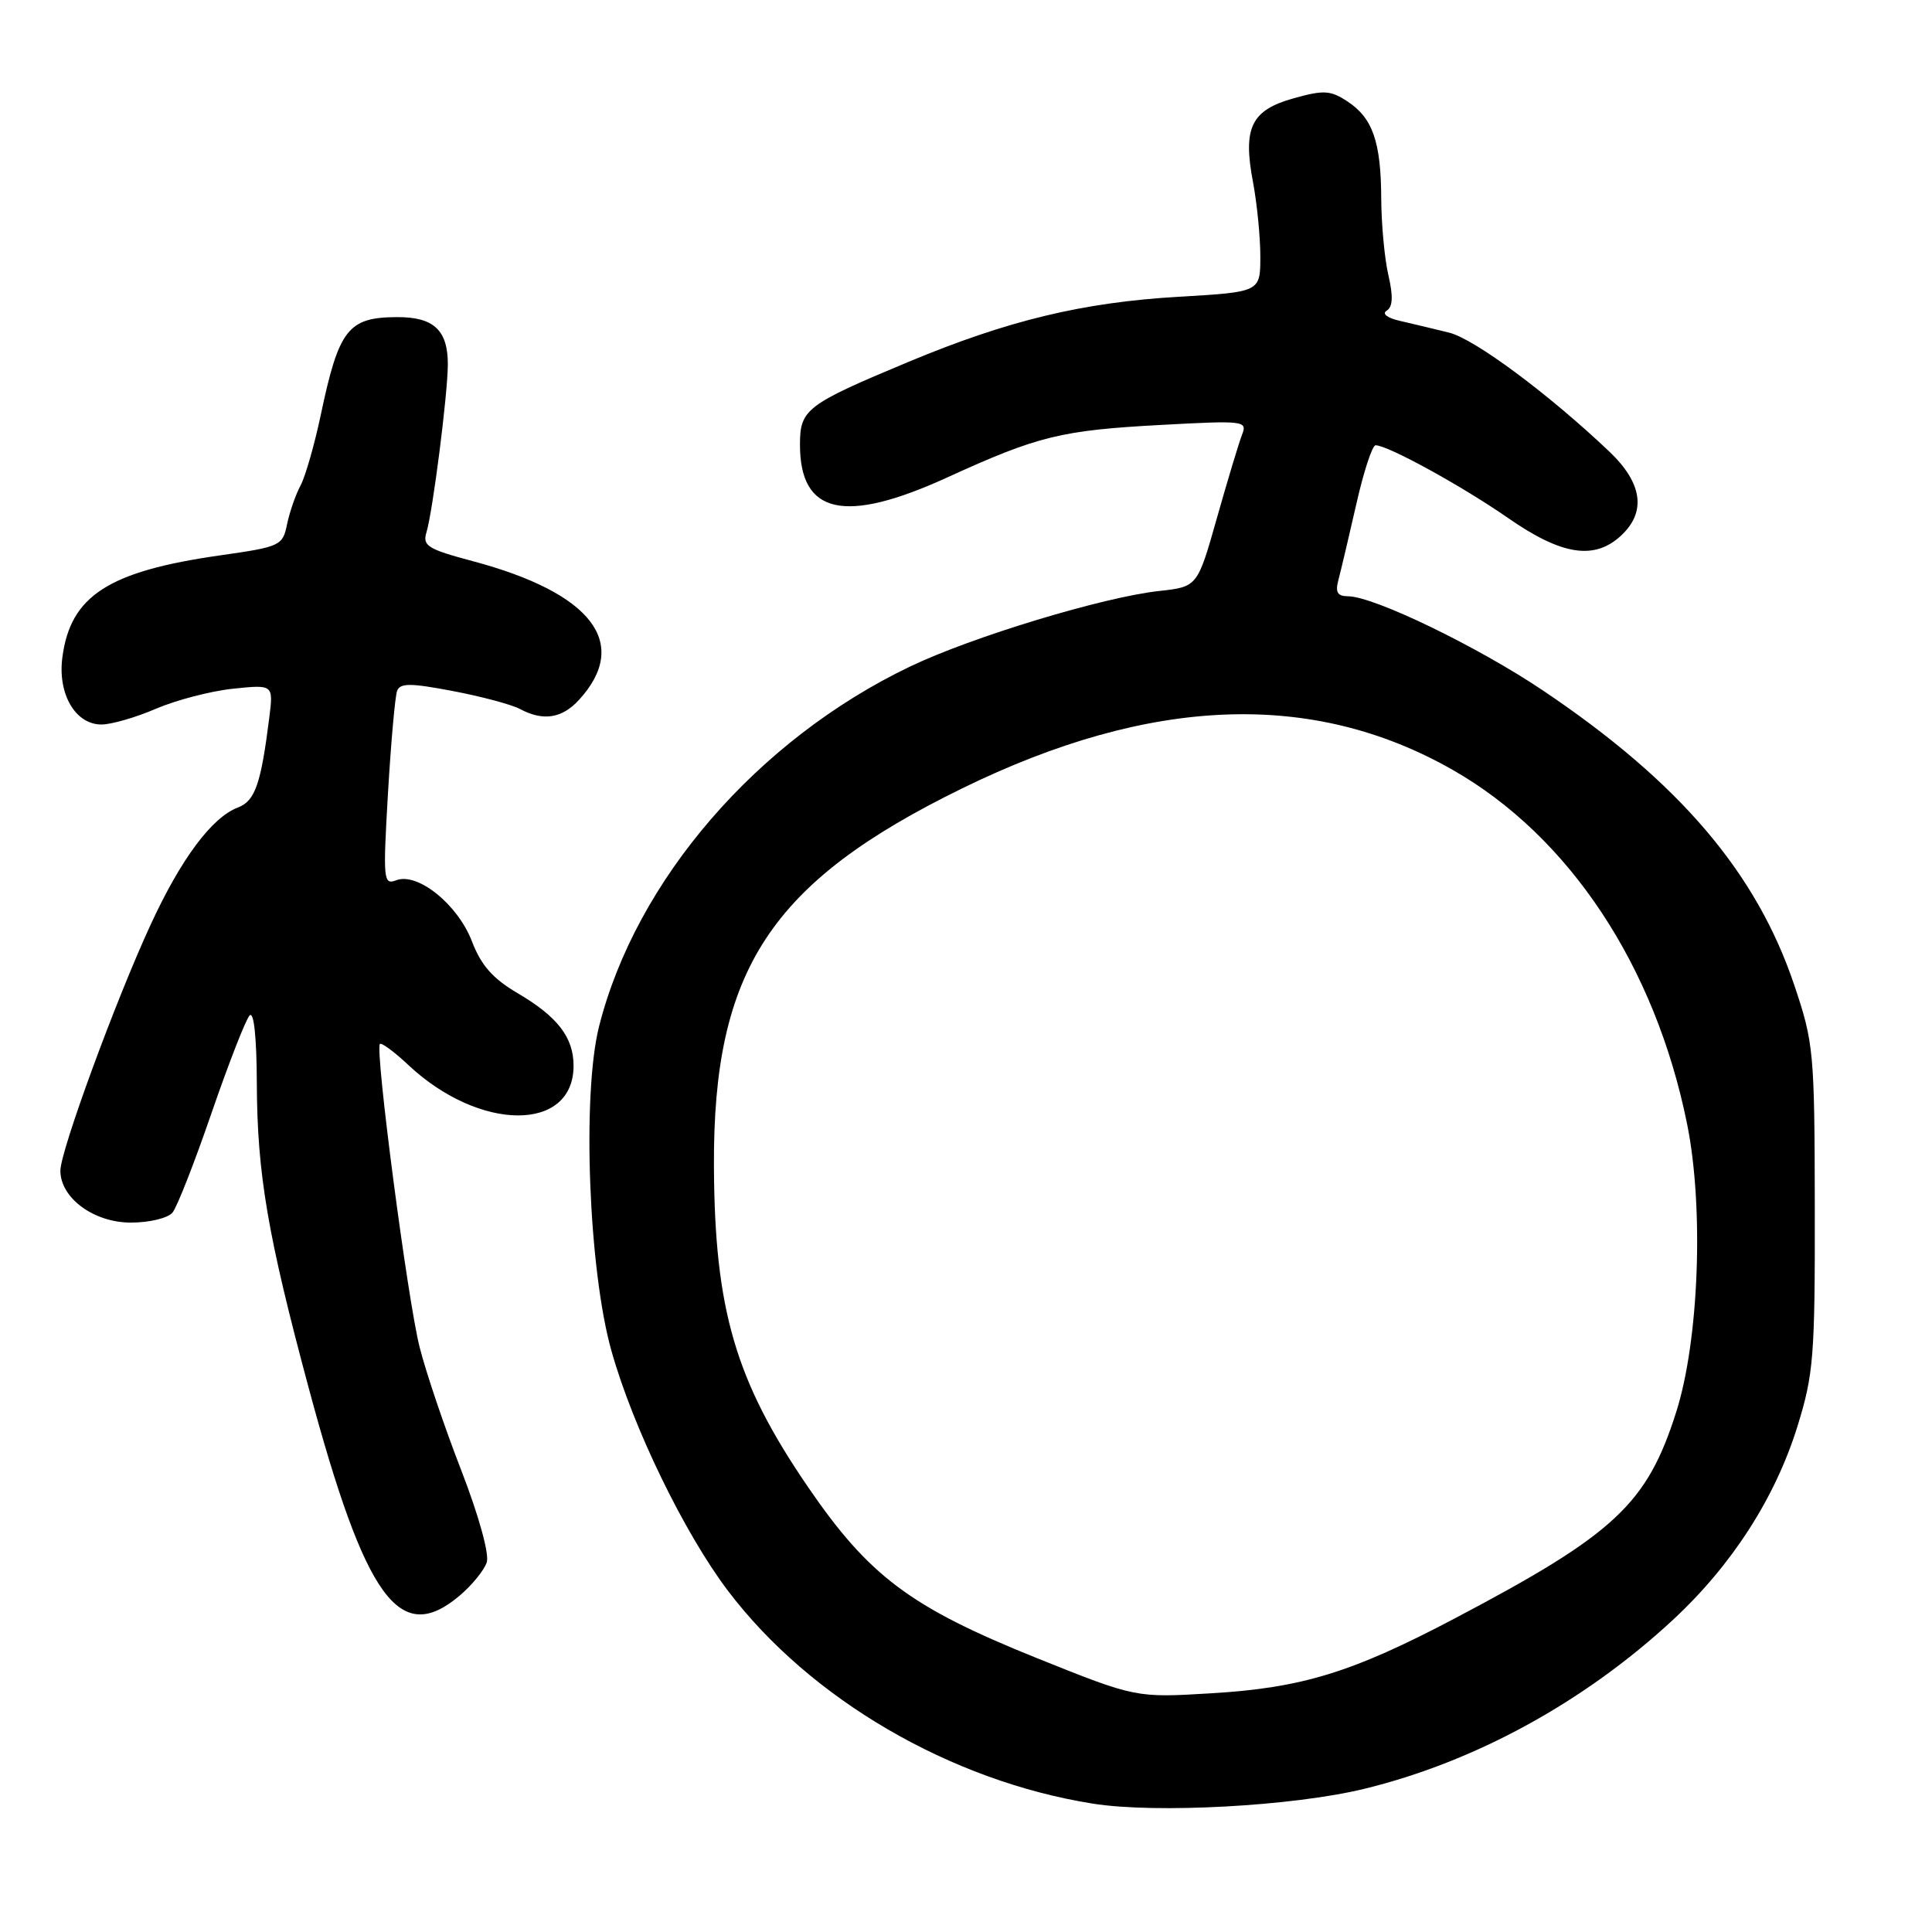 <?xml version="1.0" encoding="UTF-8" standalone="no"?>
<!DOCTYPE svg PUBLIC "-//W3C//DTD SVG 1.1//EN" "http://www.w3.org/Graphics/SVG/1.1/DTD/svg11.dtd" >
<svg xmlns="http://www.w3.org/2000/svg" xmlns:xlink="http://www.w3.org/1999/xlink" version="1.1" viewBox="0 0 256 256">
 <g >
 <path fill="currentColor"
d=" M 180.73 237.04 C 195.41 233.47 209.88 225.56 221.63 214.68 C 229.47 207.42 235.22 198.49 238.17 189.00 C 240.31 182.11 240.50 179.75 240.47 160.00 C 240.44 139.34 240.33 138.19 237.74 130.50 C 232.72 115.60 222.51 103.64 204.49 91.52 C 195.81 85.68 182.06 79.03 178.63 79.01 C 177.19 79.00 176.90 78.49 177.37 76.75 C 177.70 75.51 178.76 71.01 179.73 66.75 C 180.69 62.49 181.84 59.00 182.27 59.00 C 183.89 59.00 193.70 64.39 199.80 68.62 C 206.94 73.59 211.27 74.26 214.81 70.96 C 218.17 67.83 217.63 64.01 213.25 59.84 C 205.20 52.20 195.40 44.92 192.03 44.08 C 190.09 43.60 187.17 42.90 185.55 42.53 C 183.82 42.14 183.07 41.57 183.75 41.16 C 184.55 40.66 184.62 39.27 183.97 36.47 C 183.46 34.29 183.04 29.72 183.02 26.32 C 182.99 18.79 181.89 15.63 178.53 13.43 C 176.29 11.96 175.39 11.91 171.40 13.03 C 165.78 14.60 164.66 16.92 166.03 24.13 C 166.56 26.96 167.00 31.39 167.00 33.98 C 167.00 38.69 167.00 38.69 156.25 39.32 C 143.47 40.06 133.55 42.45 120.33 47.97 C 106.82 53.61 106.00 54.24 106.00 58.91 C 106.00 68.16 111.90 69.48 125.50 63.27 C 137.59 57.75 140.59 57.02 153.92 56.30 C 164.87 55.71 165.30 55.76 164.58 57.59 C 164.17 58.64 162.67 63.61 161.25 68.63 C 158.67 77.75 158.67 77.75 153.58 78.31 C 146.18 79.12 128.82 84.38 120.61 88.31 C 100.37 97.99 84.28 116.60 79.38 136.00 C 77.11 144.99 77.99 168.26 81.02 179.00 C 83.88 189.16 90.68 203.16 96.46 210.79 C 107.33 225.14 125.94 235.99 144.80 238.99 C 153.15 240.32 171.28 239.33 180.73 237.04 Z  M 60.87 211.46 C 62.53 210.06 64.16 208.06 64.50 207.01 C 64.85 205.90 63.43 200.79 61.11 194.80 C 58.91 189.14 56.43 181.80 55.60 178.50 C 54.01 172.24 49.66 139.01 50.34 138.33 C 50.55 138.12 52.25 139.37 54.11 141.12 C 63.55 149.98 76.00 150.04 76.00 141.22 C 76.00 137.46 73.88 134.71 68.60 131.61 C 65.30 129.67 63.76 127.93 62.54 124.75 C 60.67 119.85 55.34 115.55 52.50 116.64 C 50.80 117.29 50.74 116.63 51.41 105.08 C 51.81 98.34 52.35 92.24 52.62 91.54 C 53.02 90.49 54.41 90.50 60.02 91.57 C 63.81 92.29 67.80 93.36 68.89 93.94 C 71.96 95.59 74.46 95.20 76.71 92.75 C 83.58 85.25 78.46 78.57 62.62 74.35 C 56.66 72.76 55.96 72.32 56.51 70.53 C 57.34 67.80 59.32 52.29 59.34 48.32 C 59.36 43.76 57.48 42.00 52.63 42.02 C 46.12 42.04 44.90 43.60 42.50 55.00 C 41.67 58.92 40.47 63.11 39.83 64.32 C 39.18 65.52 38.38 67.83 38.04 69.45 C 37.46 72.31 37.17 72.45 29.16 73.59 C 14.37 75.70 9.35 78.94 8.27 87.06 C 7.61 91.92 9.97 96.00 13.44 96.00 C 14.76 96.00 18.01 95.06 20.67 93.91 C 23.33 92.77 27.91 91.57 30.86 91.26 C 36.23 90.70 36.23 90.70 35.68 95.10 C 34.58 103.87 33.80 106.13 31.54 106.99 C 28.08 108.30 24.00 113.77 19.97 122.50 C 15.32 132.56 8.00 152.52 8.00 155.12 C 8.00 158.74 12.43 162.00 17.33 162.00 C 19.79 162.00 22.25 161.41 22.86 160.67 C 23.46 159.94 25.80 153.98 28.05 147.42 C 30.31 140.87 32.57 135.07 33.08 134.55 C 33.64 133.97 34.01 137.44 34.03 143.55 C 34.08 155.57 35.46 163.66 40.92 183.97 C 48.45 211.94 52.94 218.13 60.87 211.46 Z  M 137.37 219.70 C 120.64 212.97 115.15 208.86 107.04 197.00 C 97.44 182.96 94.69 173.56 94.60 154.50 C 94.48 128.48 102.10 116.89 127.50 104.46 C 152.50 92.23 173.93 91.43 192.50 102.02 C 207.95 110.83 219.32 128.00 223.55 148.94 C 225.79 160.01 225.13 177.59 222.11 187.09 C 218.23 199.31 213.97 203.28 192.76 214.45 C 179.15 221.62 172.54 223.65 160.50 224.37 C 150.50 224.97 150.50 224.97 137.37 219.70 Z "/>
</g>
</svg>